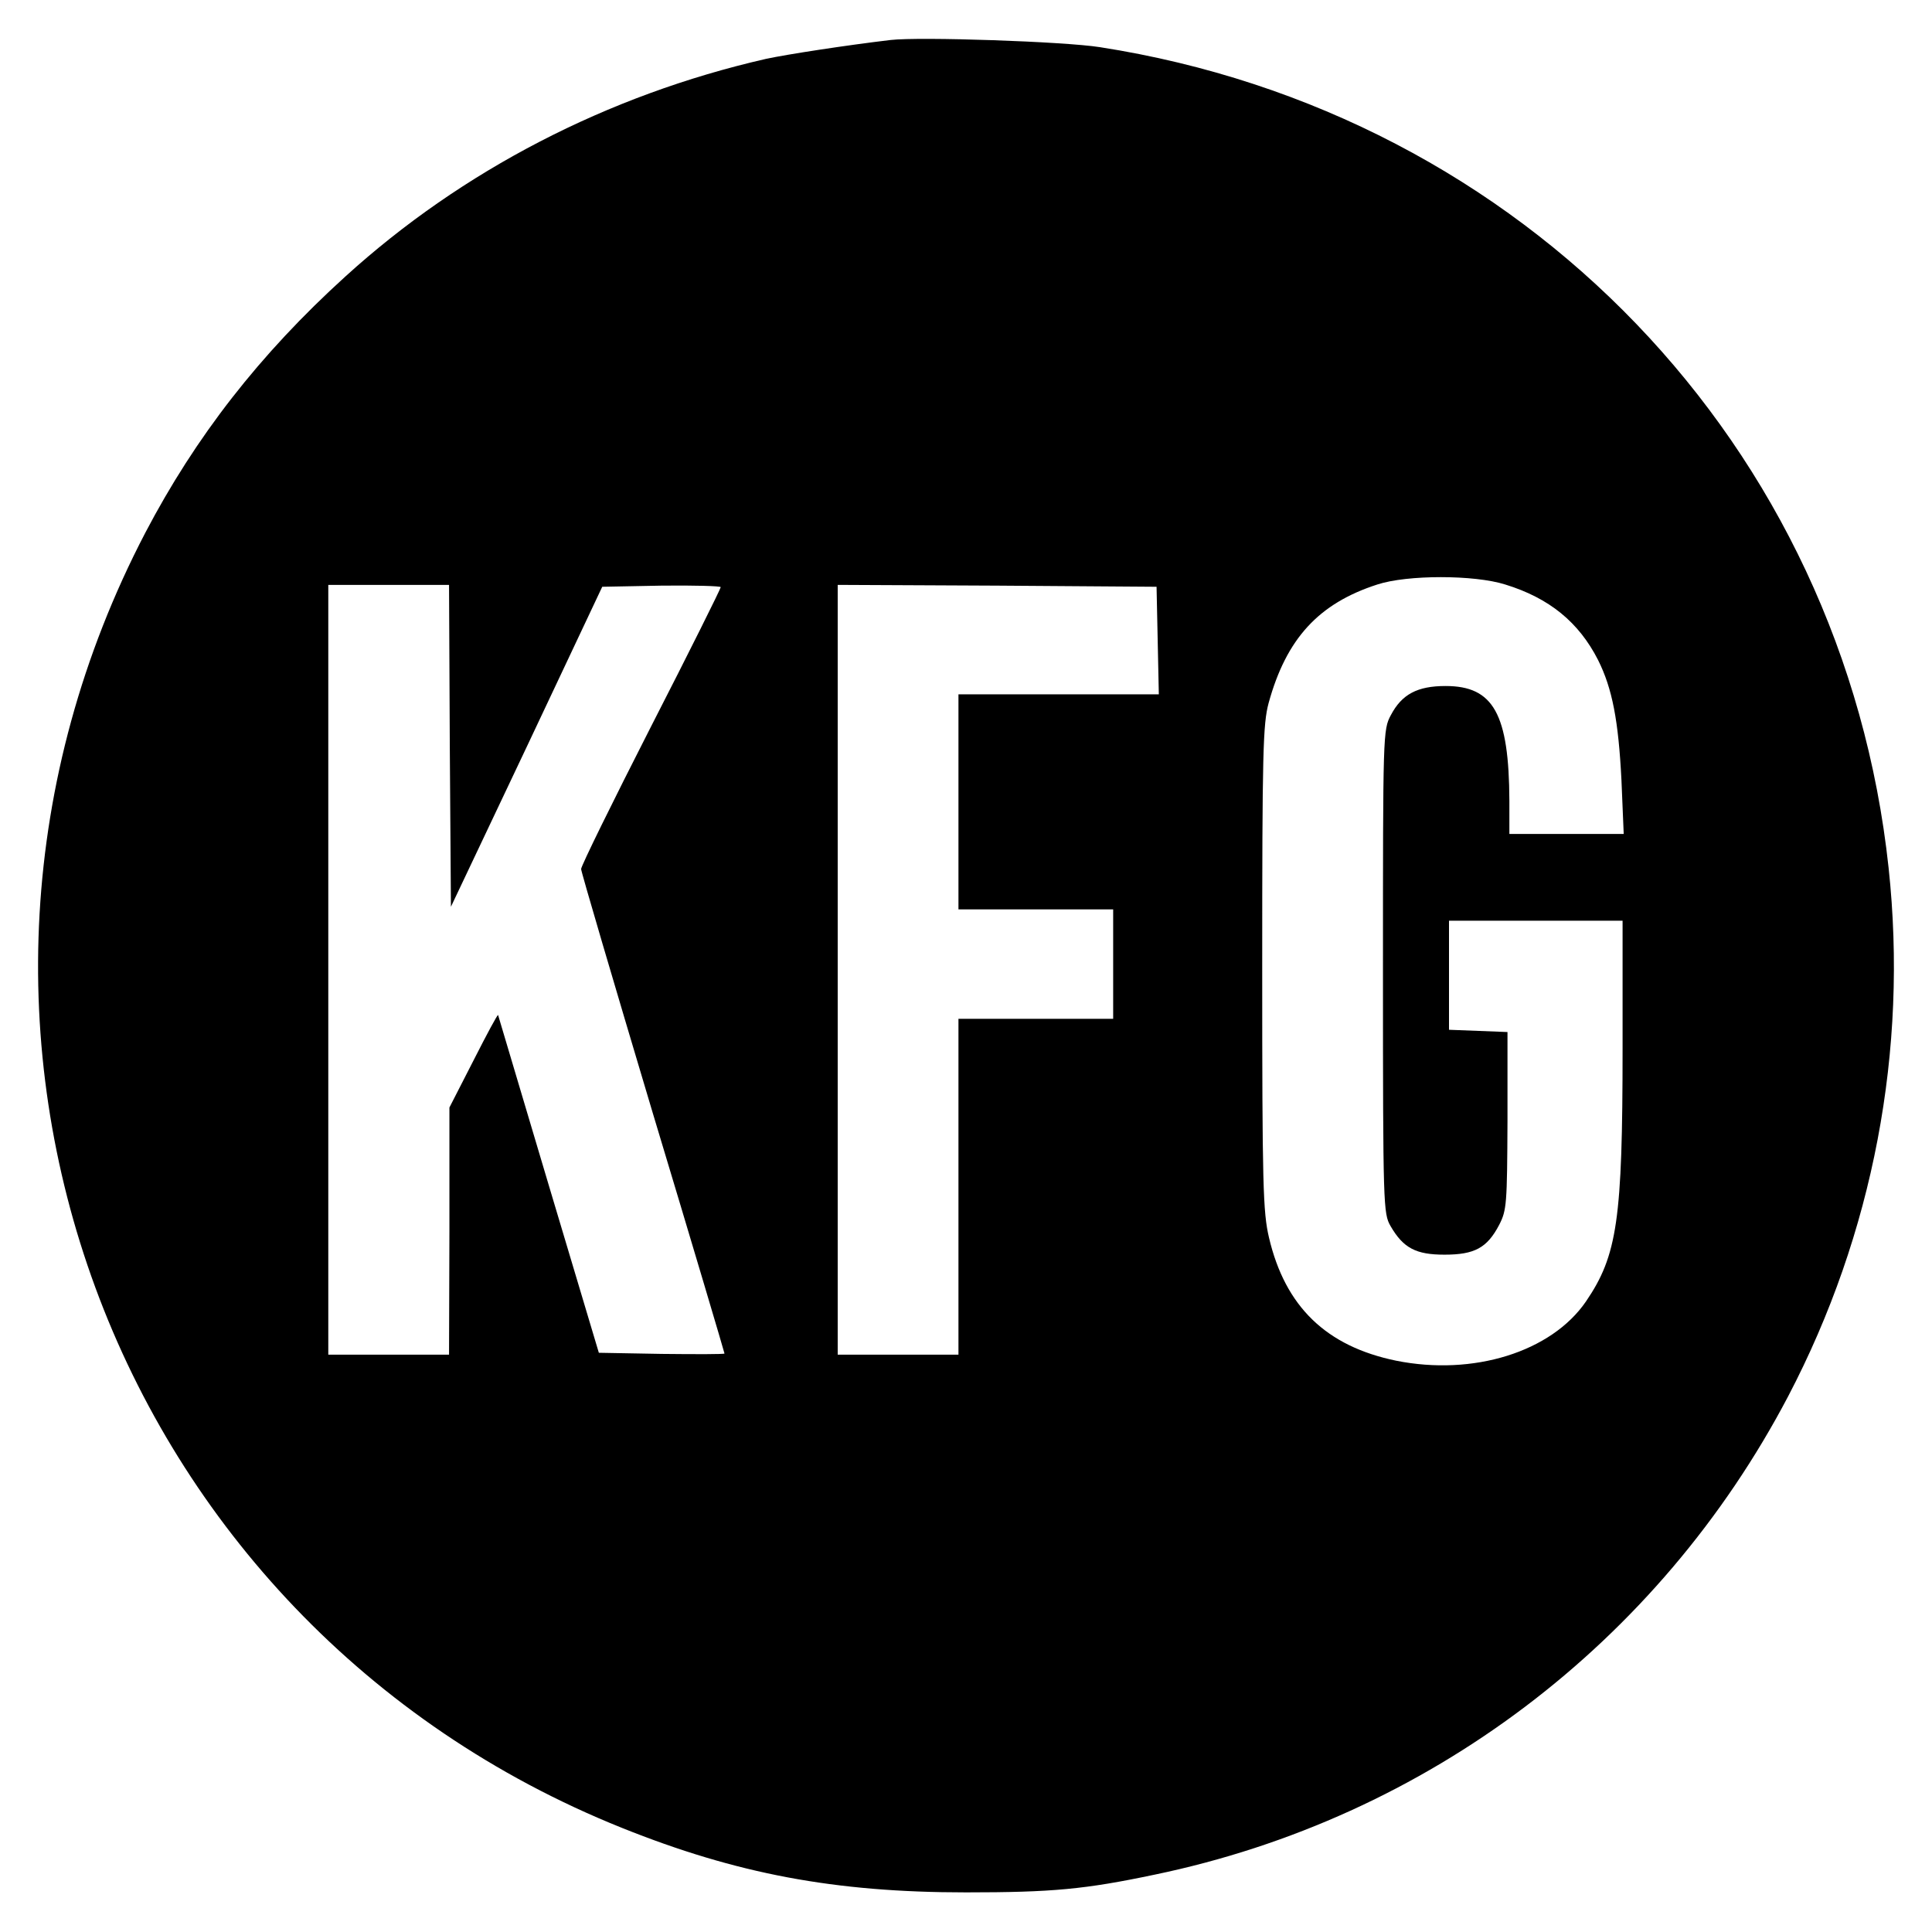 <?xml version="1.0" standalone="no"?>
<!DOCTYPE svg PUBLIC "-//W3C//DTD SVG 20010904//EN"
 "http://www.w3.org/TR/2001/REC-SVG-20010904/DTD/svg10.dtd">
<svg version="1.0" xmlns="http://www.w3.org/2000/svg"
 width="512pt" height="512pt" viewBox="0 0 512 512"
 preserveAspectRatio="xMidYMid meet">
<g transform="translate(0,512) scale(0.1,-0.1)"
fill="#000000" stroke="none">
<path d="M2360 5014 c-118 -14 -274 -38 -330 -50 -420 -96 -806 -296 -1115
-577 -227 -206 -397 -425 -530 -679 -679 -1302 -95 -2887 1263 -3432 304 -122
564 -171 912 -171 228 0 315 8 500 47 722 150 1335 613 1679 1268 225 430 318
917 266 1400 -120 1119 -966 2000 -2090 2175 -95 15 -477 28 -555 19z m1629
-1443 c117 -36 195 -100 246 -200 38 -76 54 -161 62 -318 l6 -143 -151 0 -152
0 0 88 c-1 230 -42 304 -169 304 -75 0 -116 -22 -145 -77 -21 -39 -21 -49 -21
-680 0 -622 1 -641 20 -674 34 -59 68 -76 143 -76 80 0 113 18 145 79 20 39
21 55 22 276 l0 235 -77 3 -78 3 0 144 0 145 230 0 230 0 0 -338 c0 -455 -14
-549 -97 -671 -92 -134 -299 -198 -503 -157 -185 38 -294 143 -337 326 -16 68
-18 138 -18 715 0 575 2 646 17 702 47 171 133 264 288 314 79 26 257 26 339
0z m-2797 -427 l3 -427 201 424 200 424 157 3 c86 1 157 -1 157 -4 0 -4 -83
-171 -185 -370 -102 -200 -185 -369 -185 -377 0 -7 86 -299 190 -647 105 -348
190 -635 190 -637 0 -2 -75 -2 -166 -1 l-167 3 -133 445 c-73 245 -133 447
-134 450 -1 3 -30 -51 -65 -120 l-64 -125 0 -327 -1 -328 -160 0 -160 0 0
1020 0 1020 160 0 160 0 2 -426z m1876 279 l3 -143 -266 0 -265 0 0 -285 0
-285 205 0 205 0 0 -145 0 -145 -205 0 -205 0 0 -445 0 -445 -160 0 -160 0 0
1020 0 1020 423 -2 422 -3 3 -142z"/>
</g>
</svg>
